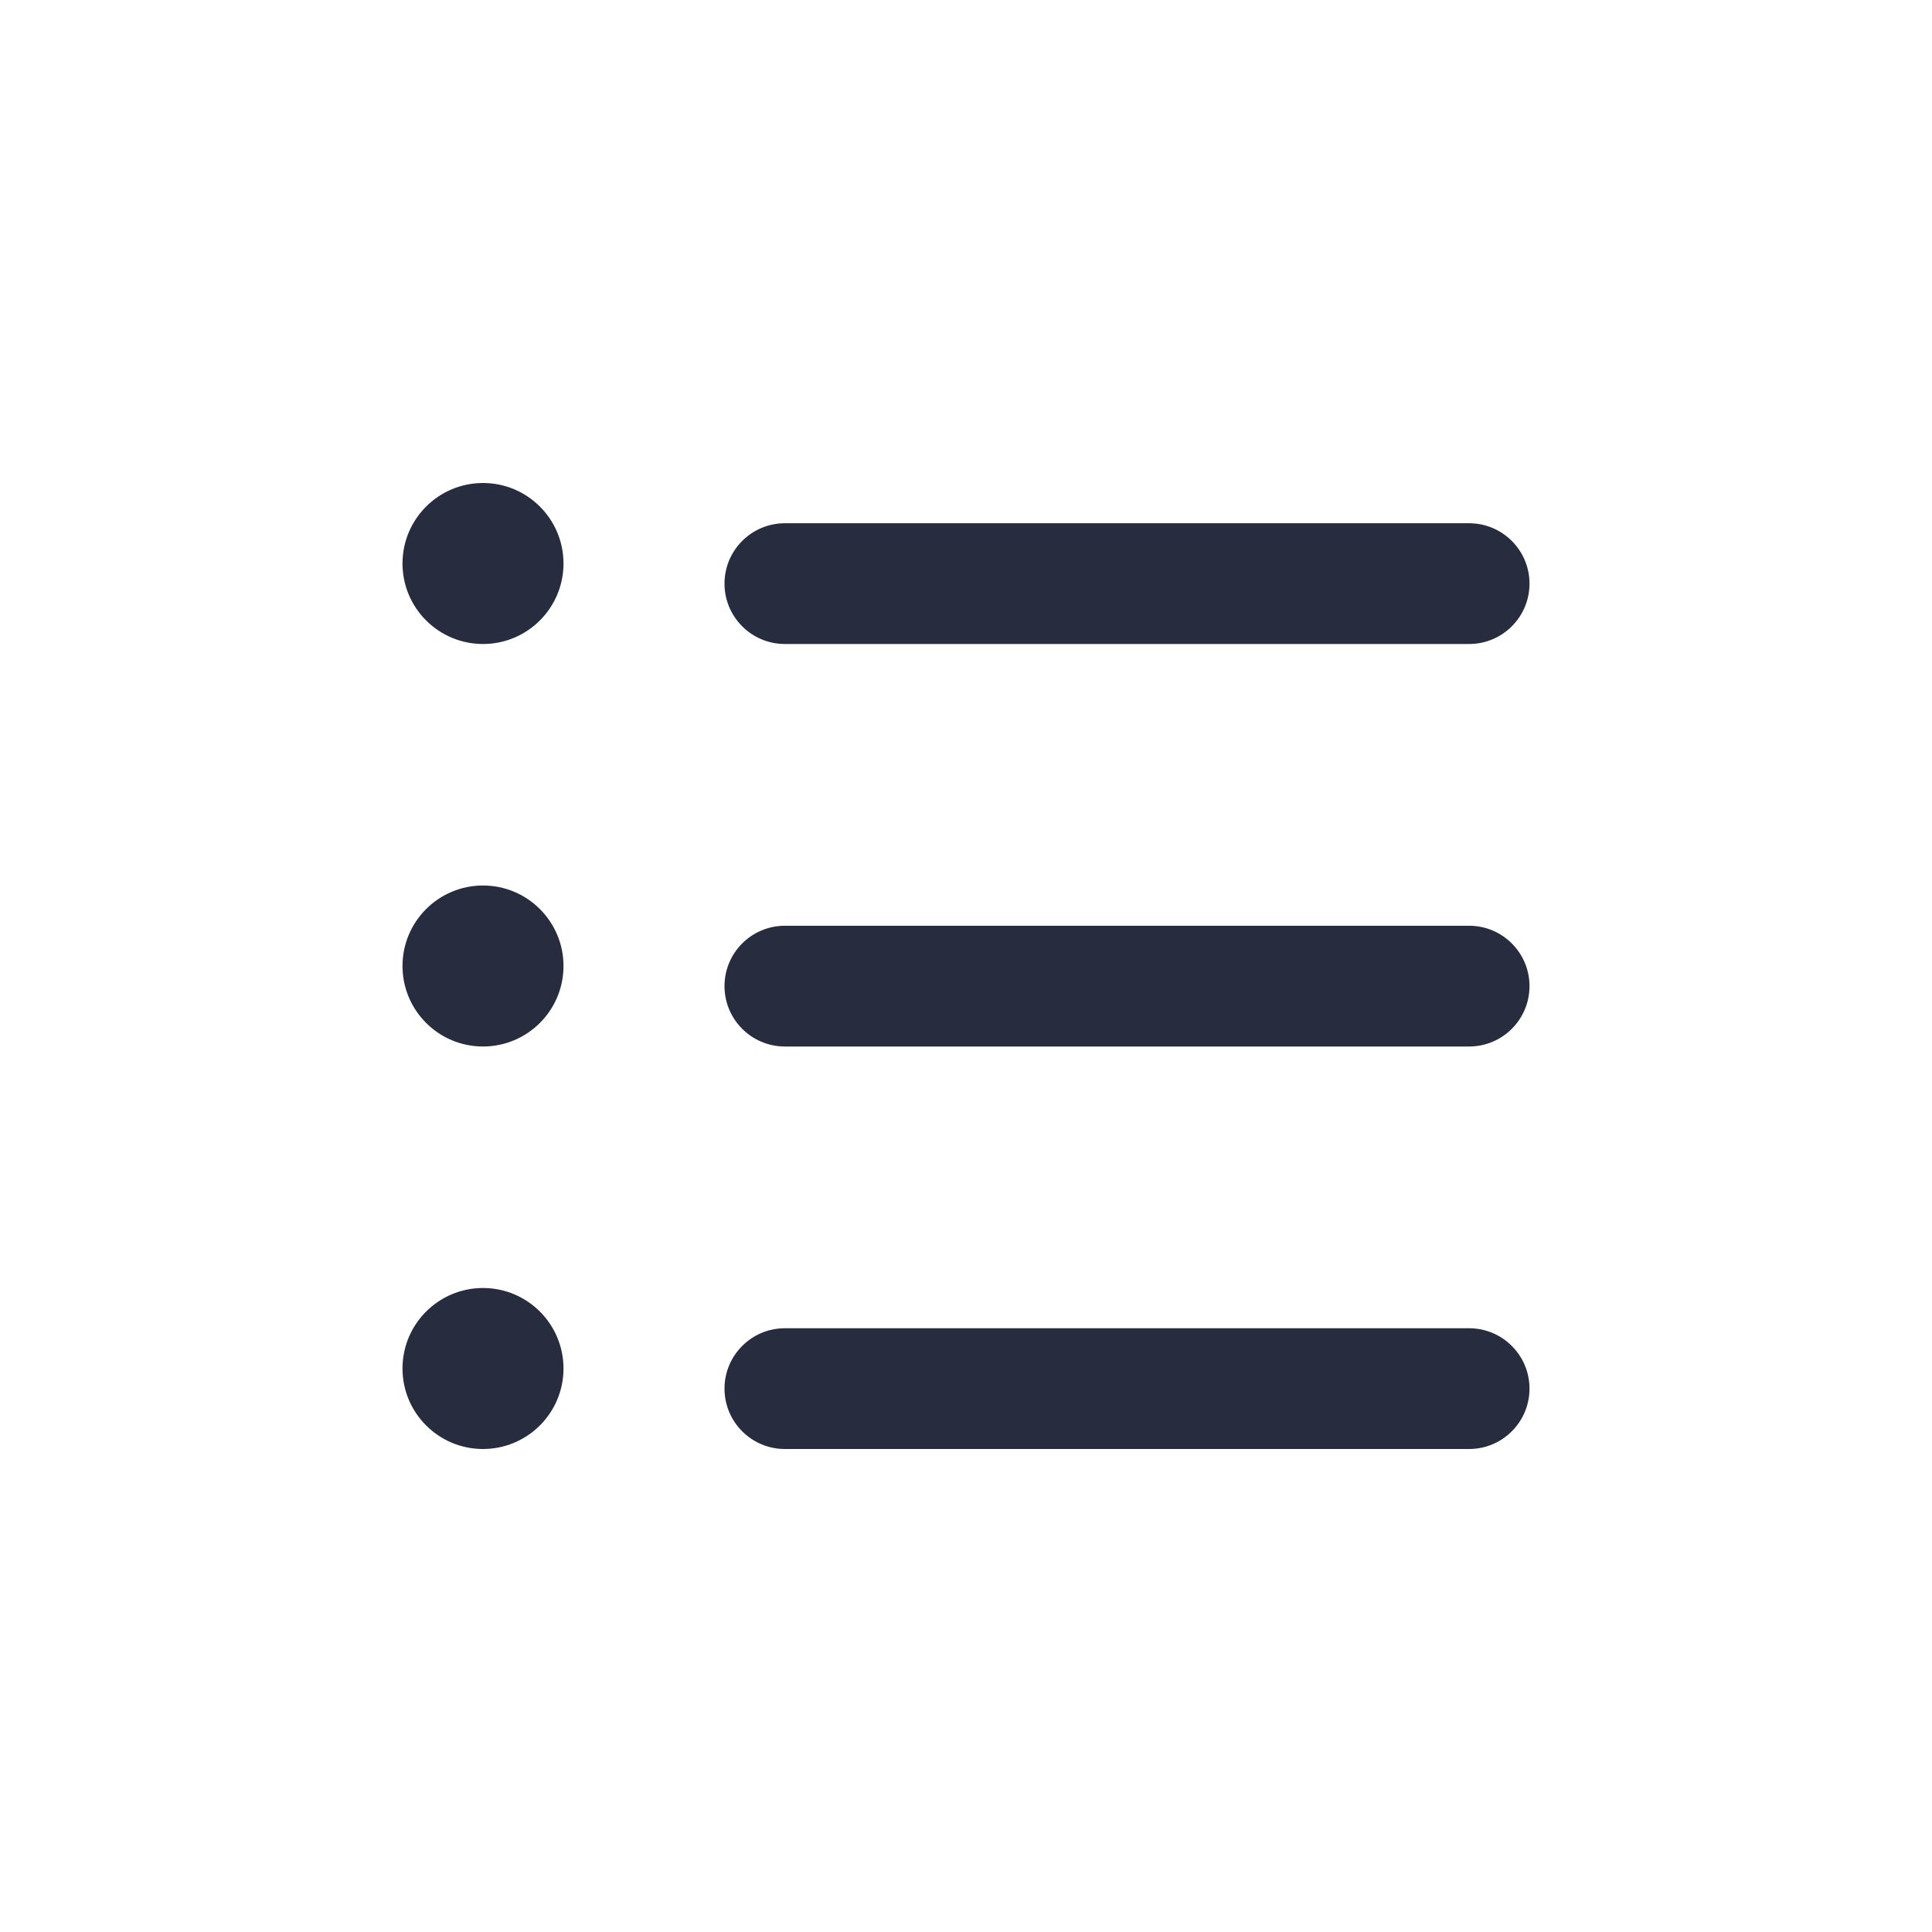 <svg width="24" height="24" viewBox="0 0 24 24" fill="none" xmlns="http://www.w3.org/2000/svg">
<path fill-rule="evenodd" clip-rule="evenodd" d="M6 8C6.552 8 7 7.552 7 7C7 6.448 6.552 6 6 6C5.448 6 5 6.448 5 7C5 7.552 5.448 8 6 8ZM9.75 6.5C9.336 6.5 9 6.836 9 7.25C9 7.664 9.336 8 9.75 8H18.25C18.664 8 19 7.664 19 7.25C19 6.836 18.664 6.5 18.25 6.5H9.75ZM9.75 11.5C9.336 11.5 9 11.836 9 12.25C9 12.664 9.336 13 9.75 13H18.25C18.664 13 19 12.664 19 12.25C19 11.836 18.664 11.5 18.25 11.5H9.75ZM9.75 16.5C9.336 16.5 9 16.836 9 17.25C9 17.664 9.336 18 9.75 18H18.25C18.664 18 19 17.664 19 17.25C19 16.836 18.664 16.5 18.25 16.5H9.75ZM7 12C7 12.552 6.552 13 6 13C5.448 13 5 12.552 5 12C5 11.448 5.448 11 6 11C6.552 11 7 11.448 7 12ZM6 18C6.552 18 7 17.552 7 17C7 16.448 6.552 16 6 16C5.448 16 5 16.448 5 17C5 17.552 5.448 18 6 18Z" fill="#282C3F"/>
</svg>
